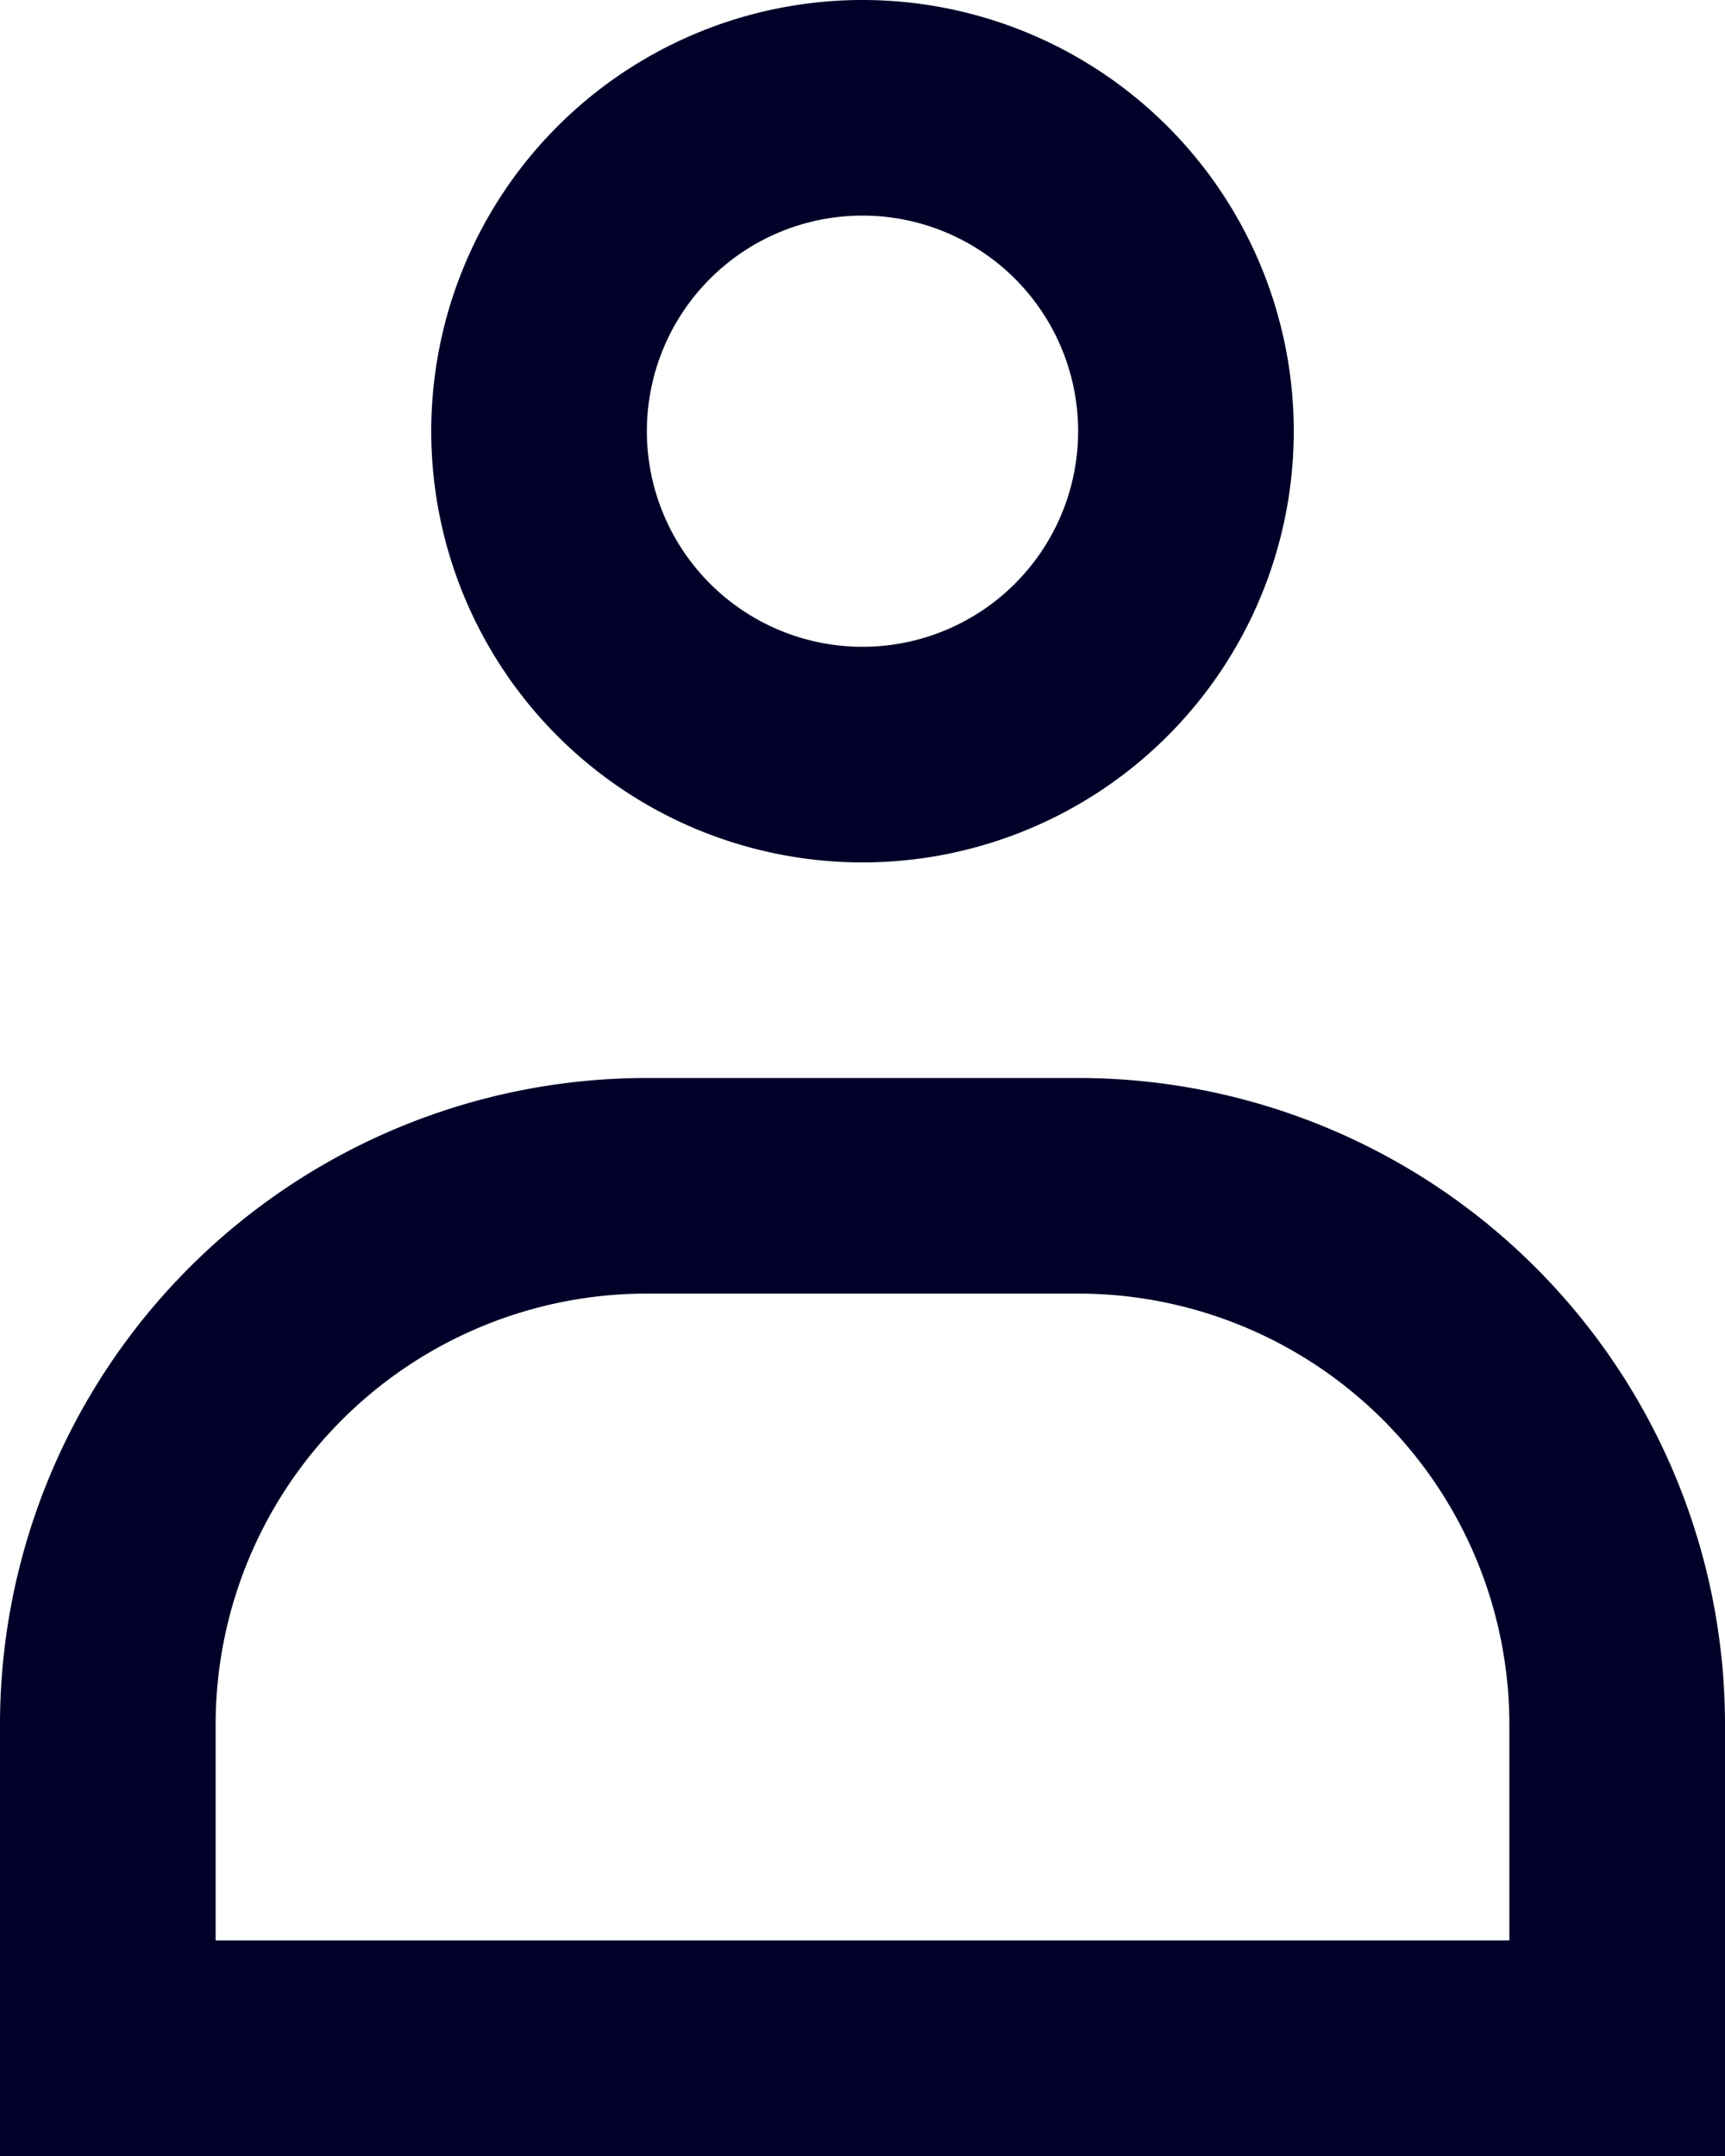 <svg xmlns="http://www.w3.org/2000/svg" width="19.2" height="24" viewBox="0 0 19.2 24">
  <path id="contacts" d="M9.6,9.6A4.8,4.8,0,1,0,4.8,4.8,4.8,4.8,0,0,0,9.6,9.6Zm0-7.2A2.4,2.4,0,1,1,7.2,4.8,2.4,2.4,0,0,1,9.6,2.4Zm9.6,16.8A7.2,7.2,0,0,0,12,12H7.2A7.2,7.2,0,0,0,0,19.2V24H19.2Zm-2.4,0v2.4H2.4V19.2a4.8,4.8,0,0,1,4.8-4.8H12A4.8,4.8,0,0,1,16.8,19.2Z" fill="#000028" fill-rule="evenodd"/>
</svg>
